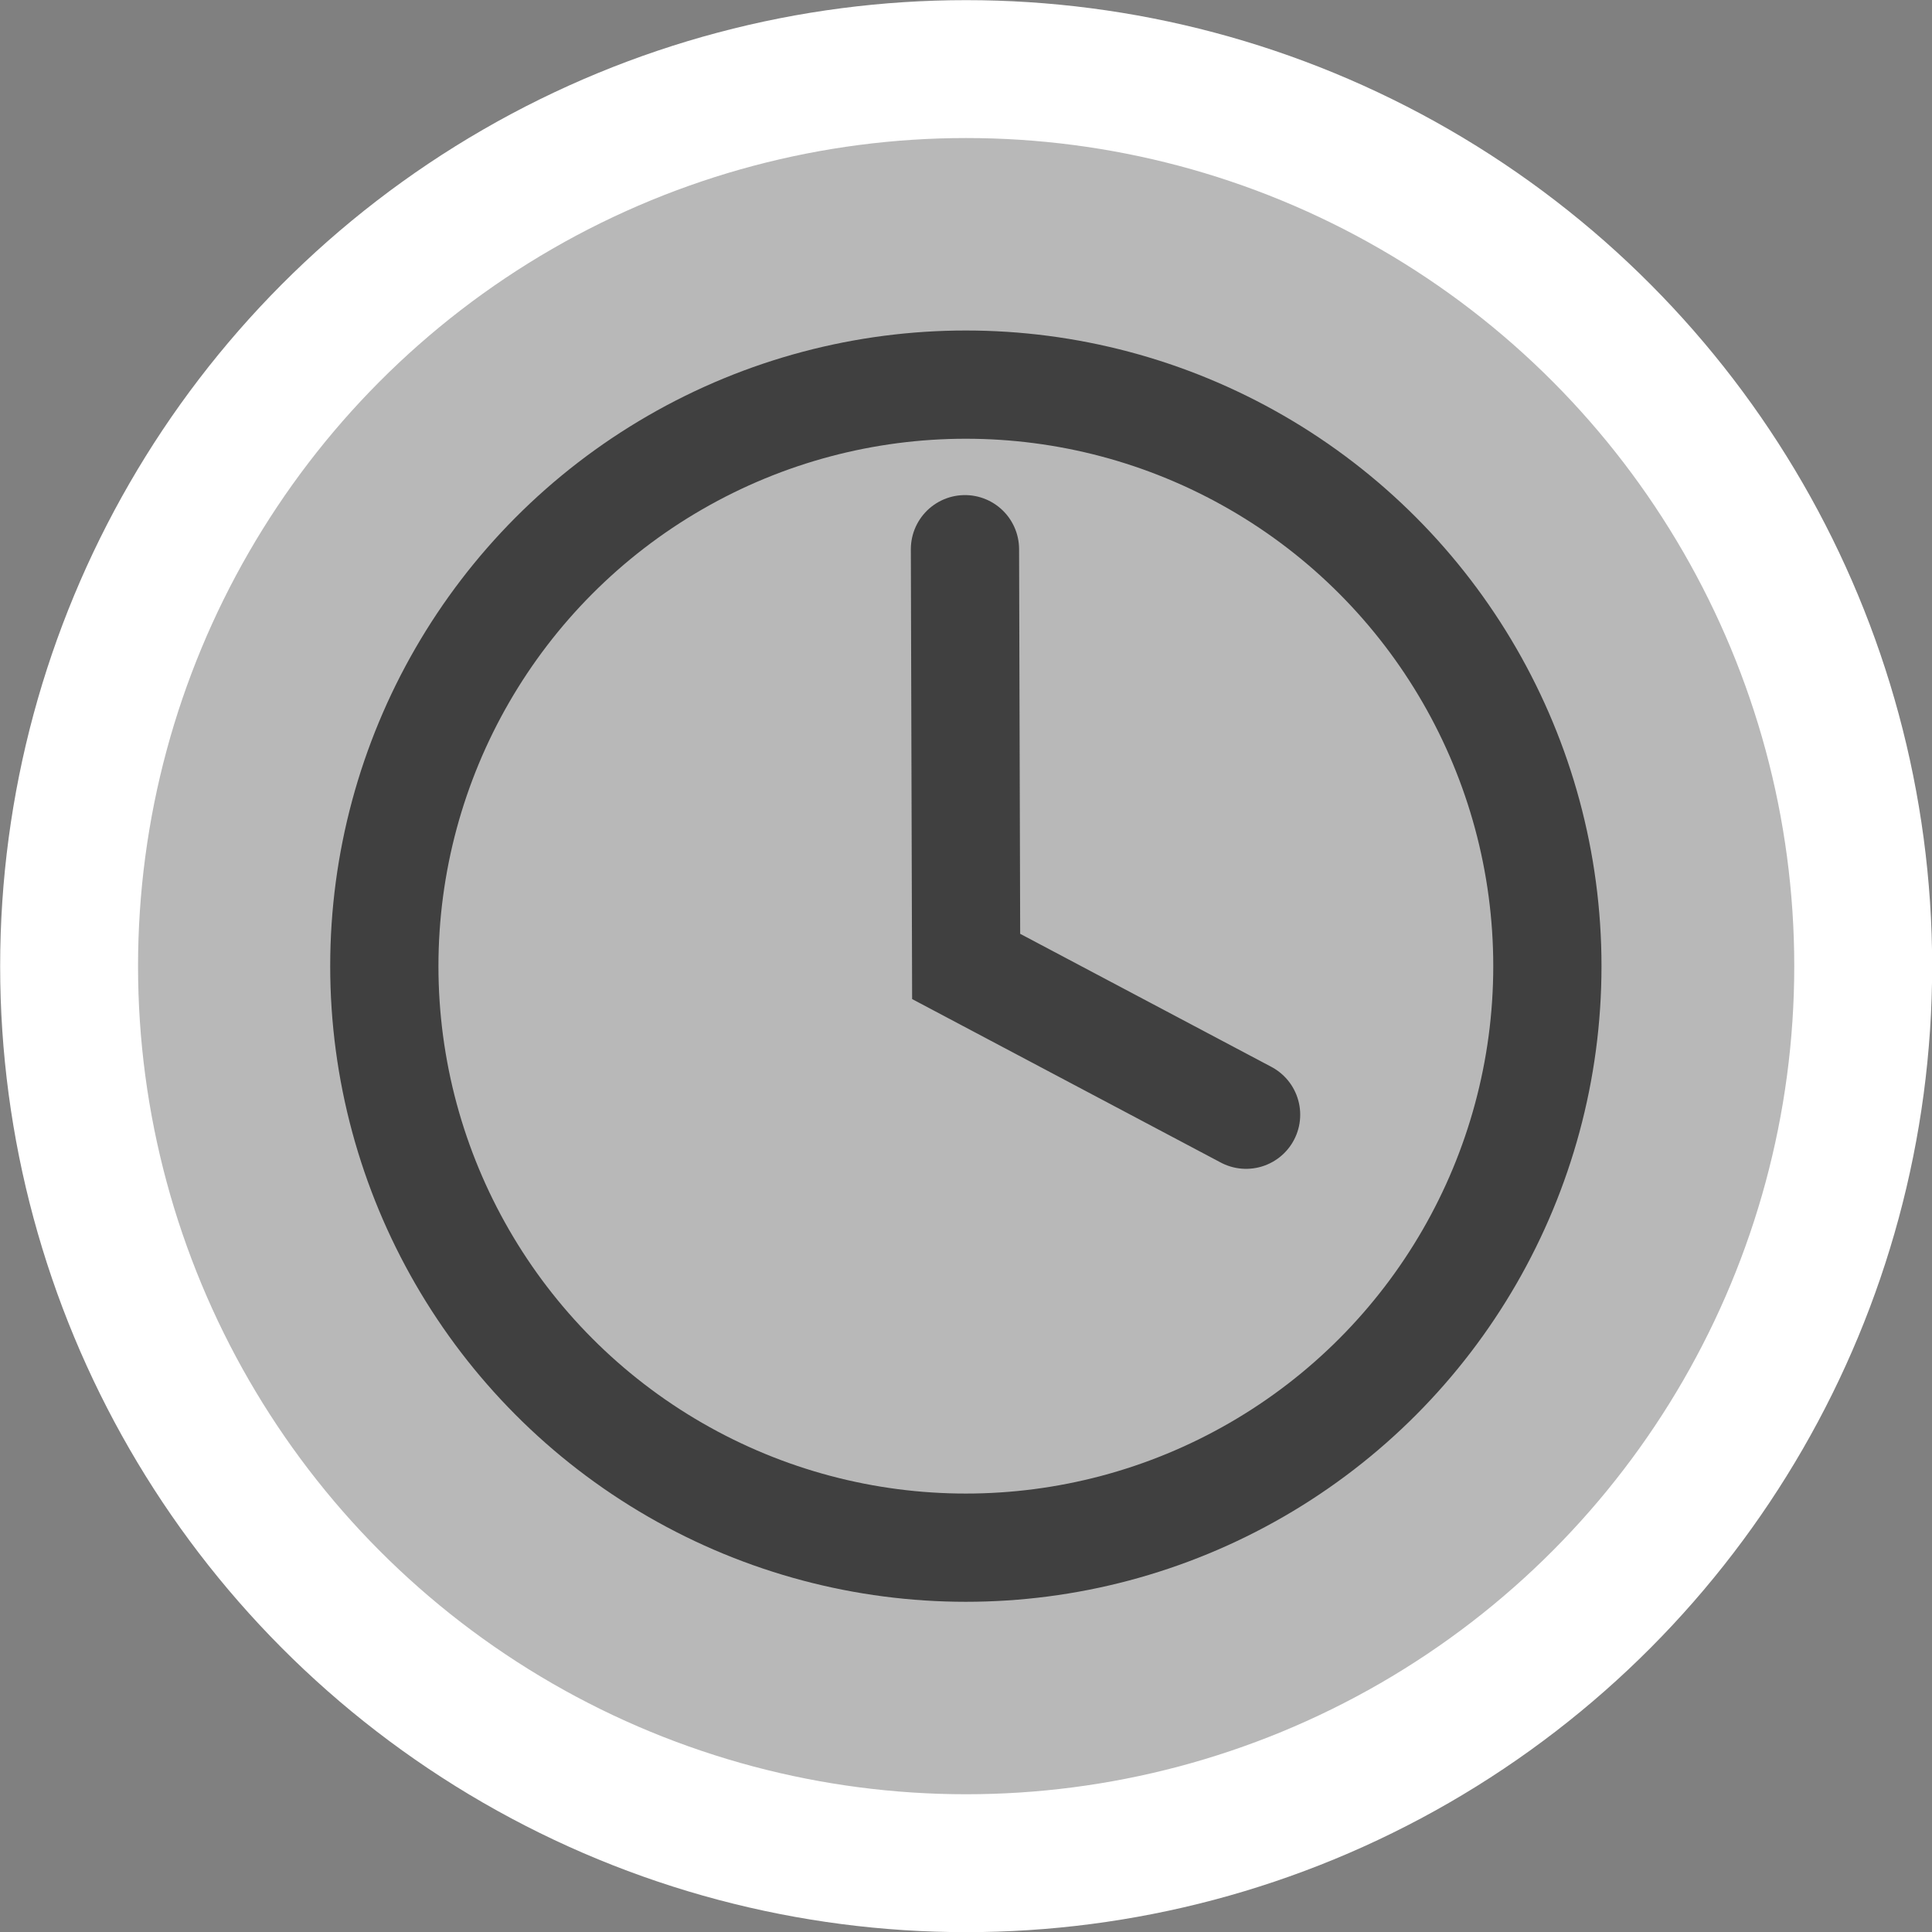 <?xml version="1.0" encoding="UTF-8" standalone="no"?>
<svg
   xmlns:dc="http://purl.org/dc/elements/1.1/"
   xmlns:cc="http://creativecommons.org/ns#"
   xmlns:rdf="http://www.w3.org/1999/02/22-rdf-syntax-ns#"
   xmlns:svg="http://www.w3.org/2000/svg"
   xmlns="http://www.w3.org/2000/svg"
   width="6.515mm"
   height="6.515mm"
   viewBox="0 0 6.515 6.515"
   version="1.1"
   id="svg366">
  <rect x="0" y="0" width="6.515" height="6.515" fill="#808080" stroke="none"/>
  <defs
     id="defs360" />
  <g
     id="layer1"
     transform="translate(-51.927,-95.772)">
    <circle
       style="font-variation-settings:normal;opacity:1;vector-effect:none;fill:#b8b8b8;fill-opacity:1;stroke:#ffffff;stroke-width:0.465;stroke-linecap:butt;stroke-linejoin:miter;stroke-miterlimit:4;stroke-dasharray:none;stroke-dashoffset:0;stroke-opacity:1;stop-color:#000000;stop-opacity:1"
       id="circle4037"
       cx="55.185"
       cy="99.03"
       r="3.025" />
    <g
       id="g4043"
       transform="translate(-13.164,-2.064)">
      <circle
         style="fill:none;fill-opacity:1;stroke:#404040;stroke-width:0.365;stroke-miterlimit:4;stroke-dasharray:none;stroke-opacity:1;stop-color:#000000"
         id="circle4039"
         cx="68.348"
         cy="101.094"
         r="1.961" />
      <path
         style="font-variation-settings:normal;opacity:1;vector-effect:none;fill:none;fill-opacity:1;stroke:#404040;stroke-width:0.365;stroke-linecap:round;stroke-linejoin:miter;stroke-miterlimit:4;stroke-dasharray:none;stroke-dashoffset:0;stroke-opacity:1;stop-color:#000000;stop-opacity:1"
         d="m 68.345,99.688 0.004,1.407 0.944,0.5"
         id="path4041" />
    </g>
  </g>
</svg>
